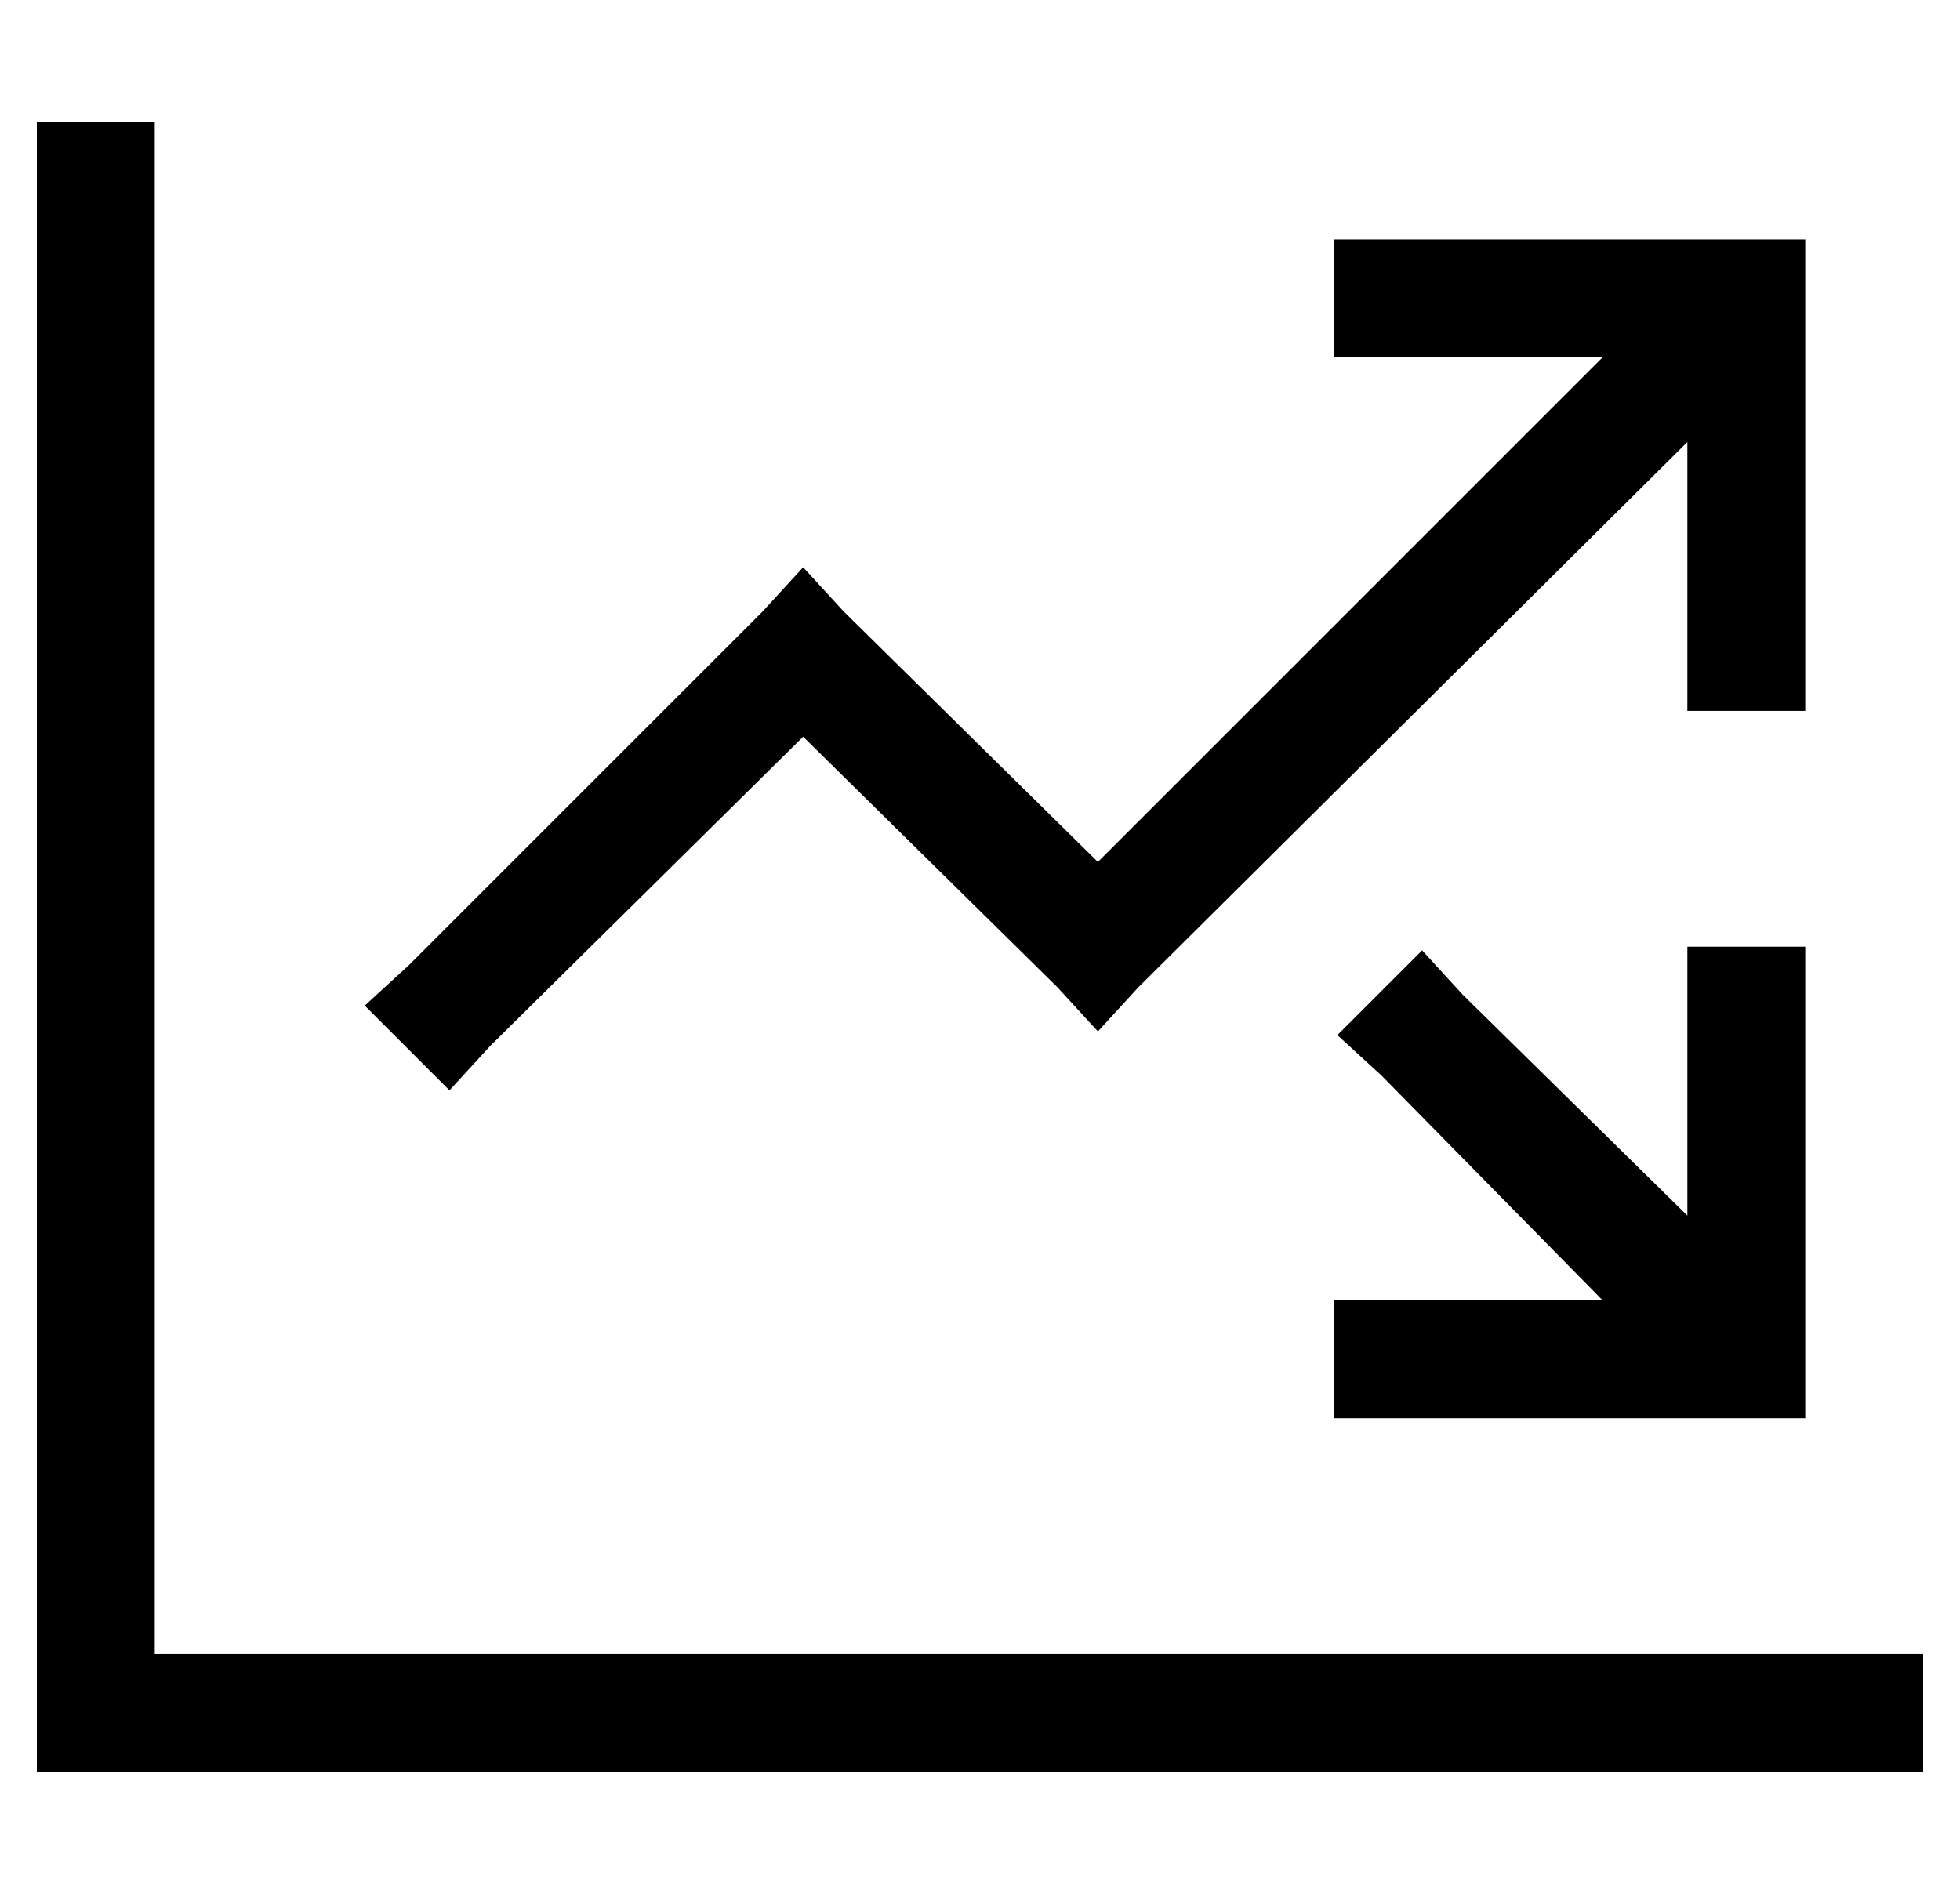 <?xml version="1.0" standalone="no"?>
<!DOCTYPE svg PUBLIC "-//W3C//DTD SVG 1.1//EN" "http://www.w3.org/Graphics/SVG/1.1/DTD/svg11.dtd" >
<svg xmlns="http://www.w3.org/2000/svg" xmlns:xlink="http://www.w3.org/1999/xlink" version="1.1" viewBox="-10 -40 532 512">
   <path fill="currentColor"
d="M32 9v-16v16v-16h-32v0v16v0v416v0v16v0h16h496v-32v0h-16h-464v-400v0zM352 25v32v-32v32h16h57l-137 137v0l-69 -68v0l-11 -12v0l-11 12v0l-96 96v0l-12 11v0l23 23v0l11 -12v0l85 -84v0l69 68v0l11 12v0l11 -12v0l149 -148v0v57v0v16v0h32v0v-16v0v-96v0v-16v0h-16
h-112zM352 345h16h-16h128v-16v0v-96v0v-16v0h-32v0v16v0v57v0l-61 -60v0l-11 -12v0l-23 23v0l12 11v0l60 61v0h-57h-16v32v0z" />
</svg>
